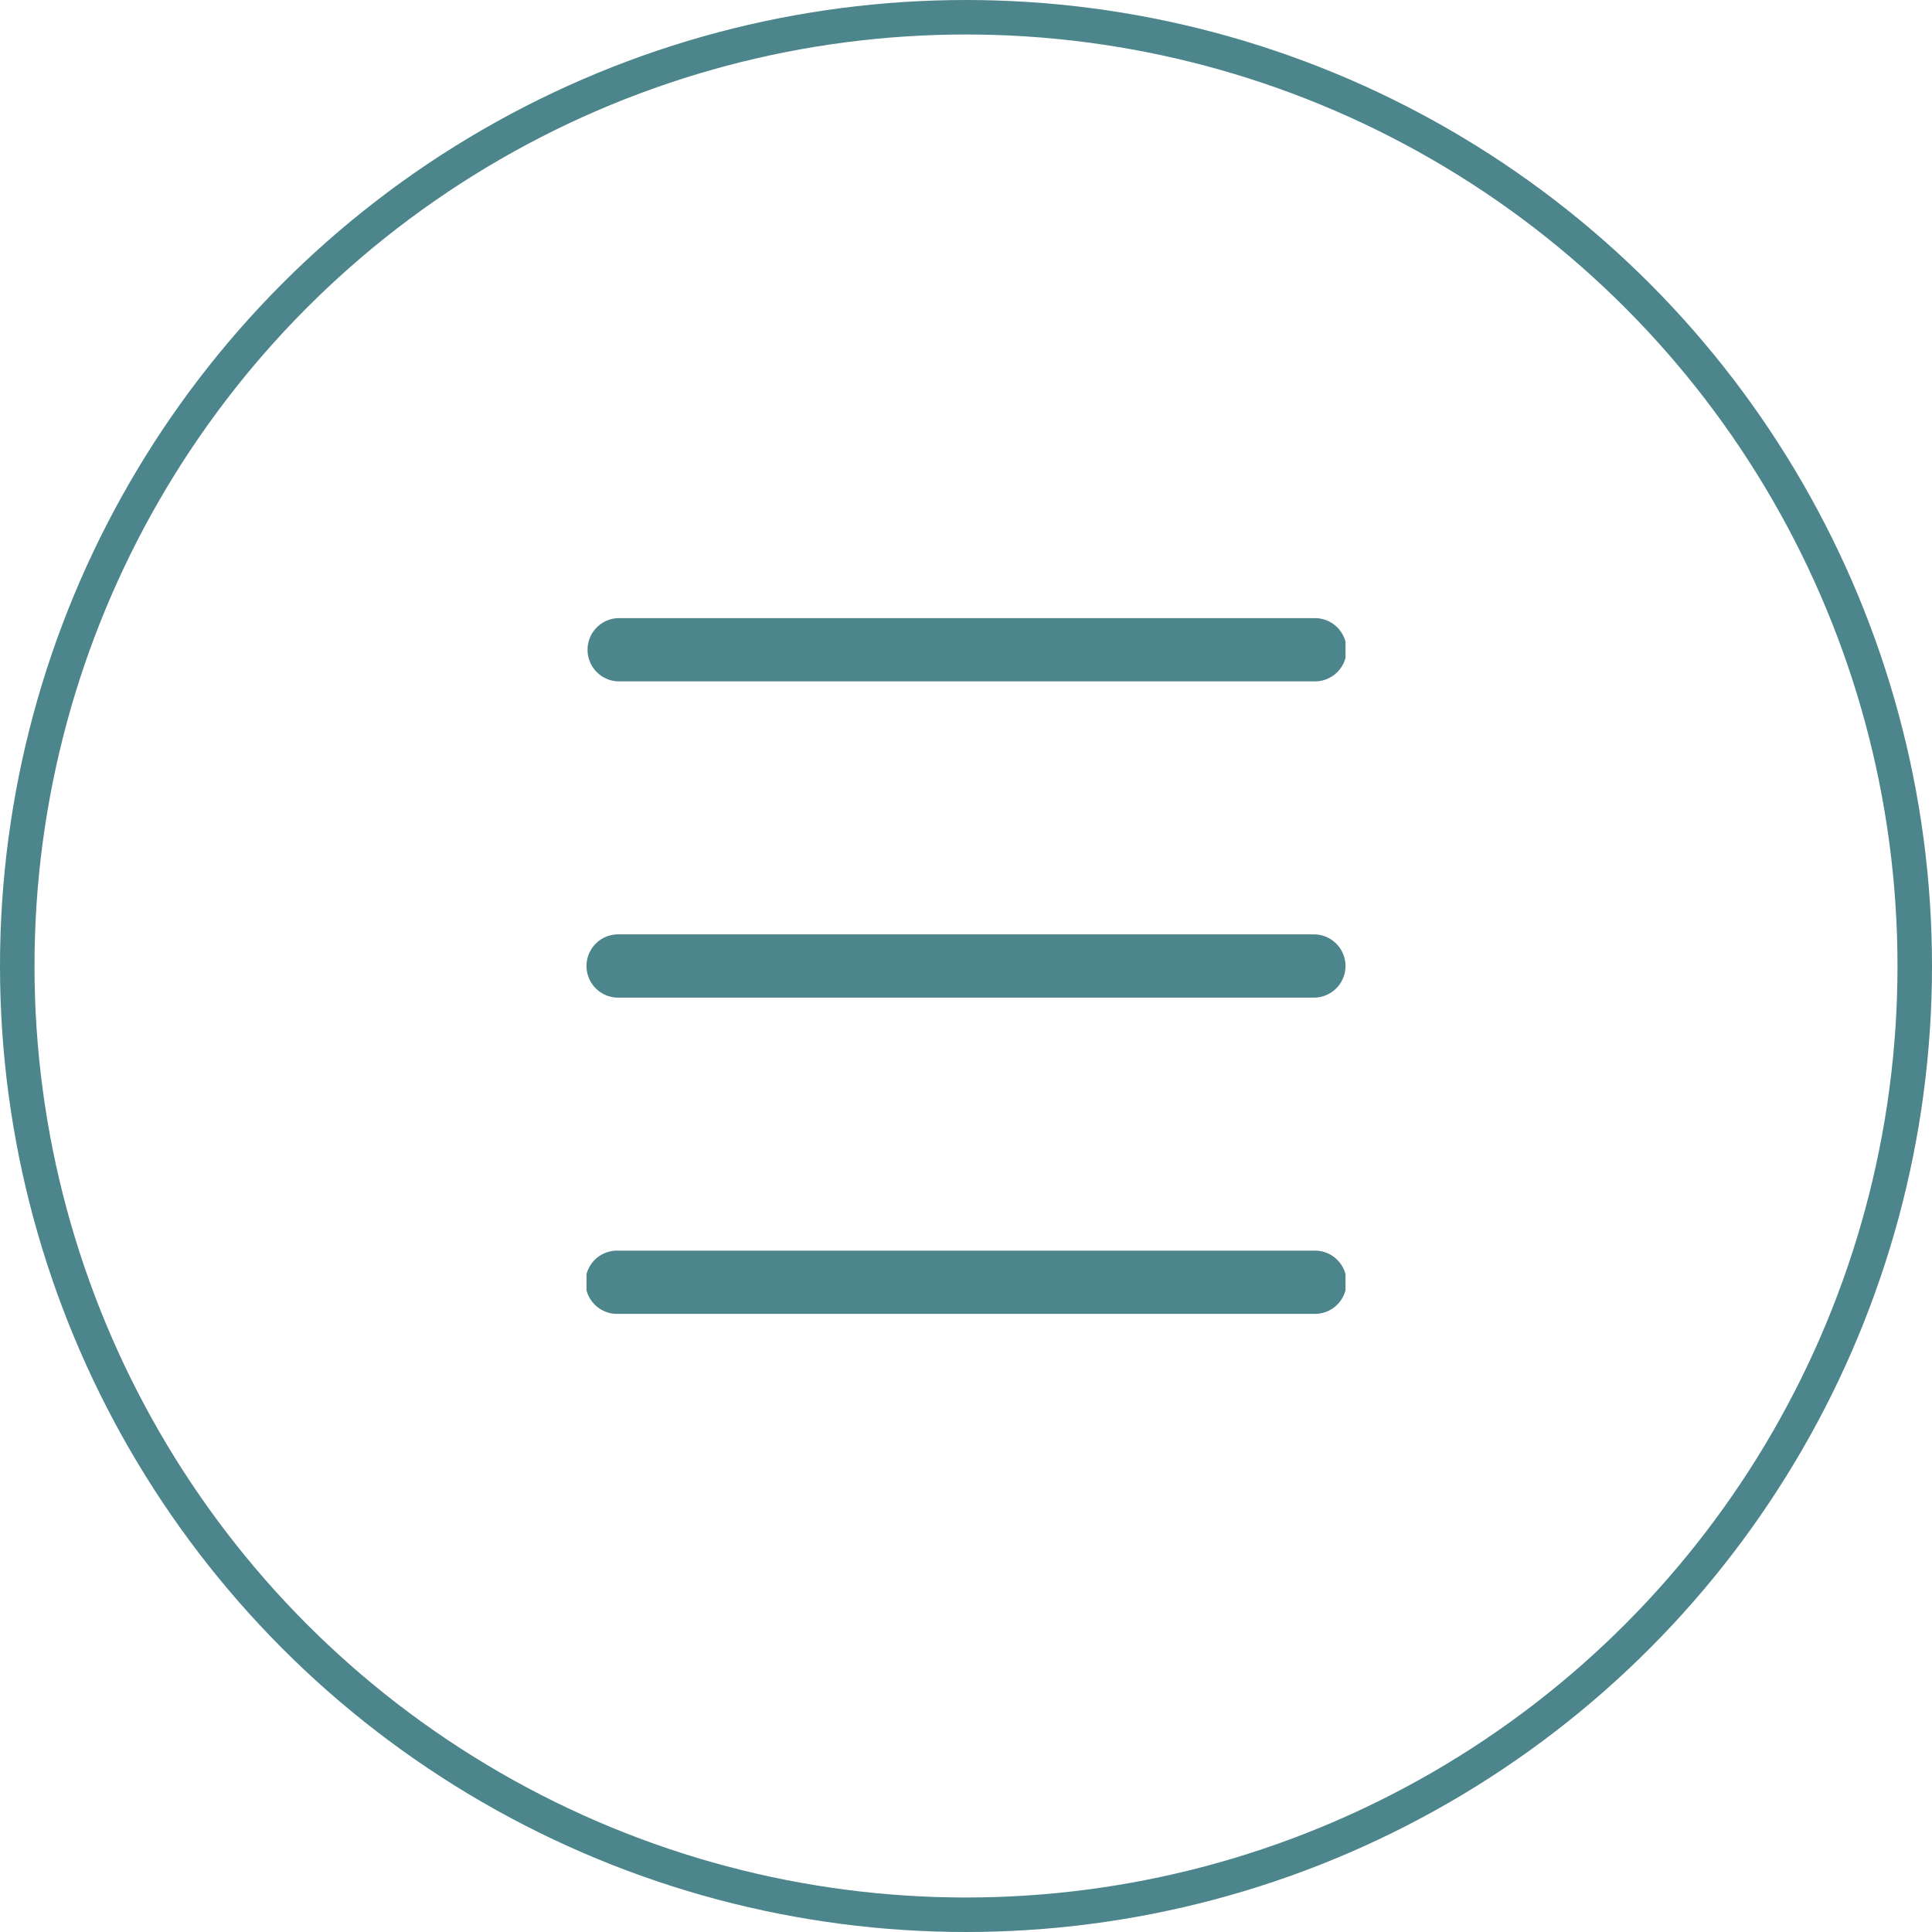 <svg width="56" height="56" fill="none" xmlns="http://www.w3.org/2000/svg"><circle cx="28" cy="28" r="27.5" stroke="#4C858B"/><g clip-path="url(#clip0_34_27)" fill="#4C858B"><path d="M38.083 17.917H17.917a.917.917 0 000 1.833h20.166a.917.917 0 100-1.833zm0 9.166H17.917a.917.917 0 100 1.834h20.166a.917.917 0 100-1.834zm0 9.167H17.917a.917.917 0 100 1.833h20.166a.917.917 0 100-1.833z"/></g><defs><clipPath id="clip0_34_27"><path fill="#fff" transform="translate(17 17)" d="M0 0h22v22H0z"/></clipPath></defs></svg>